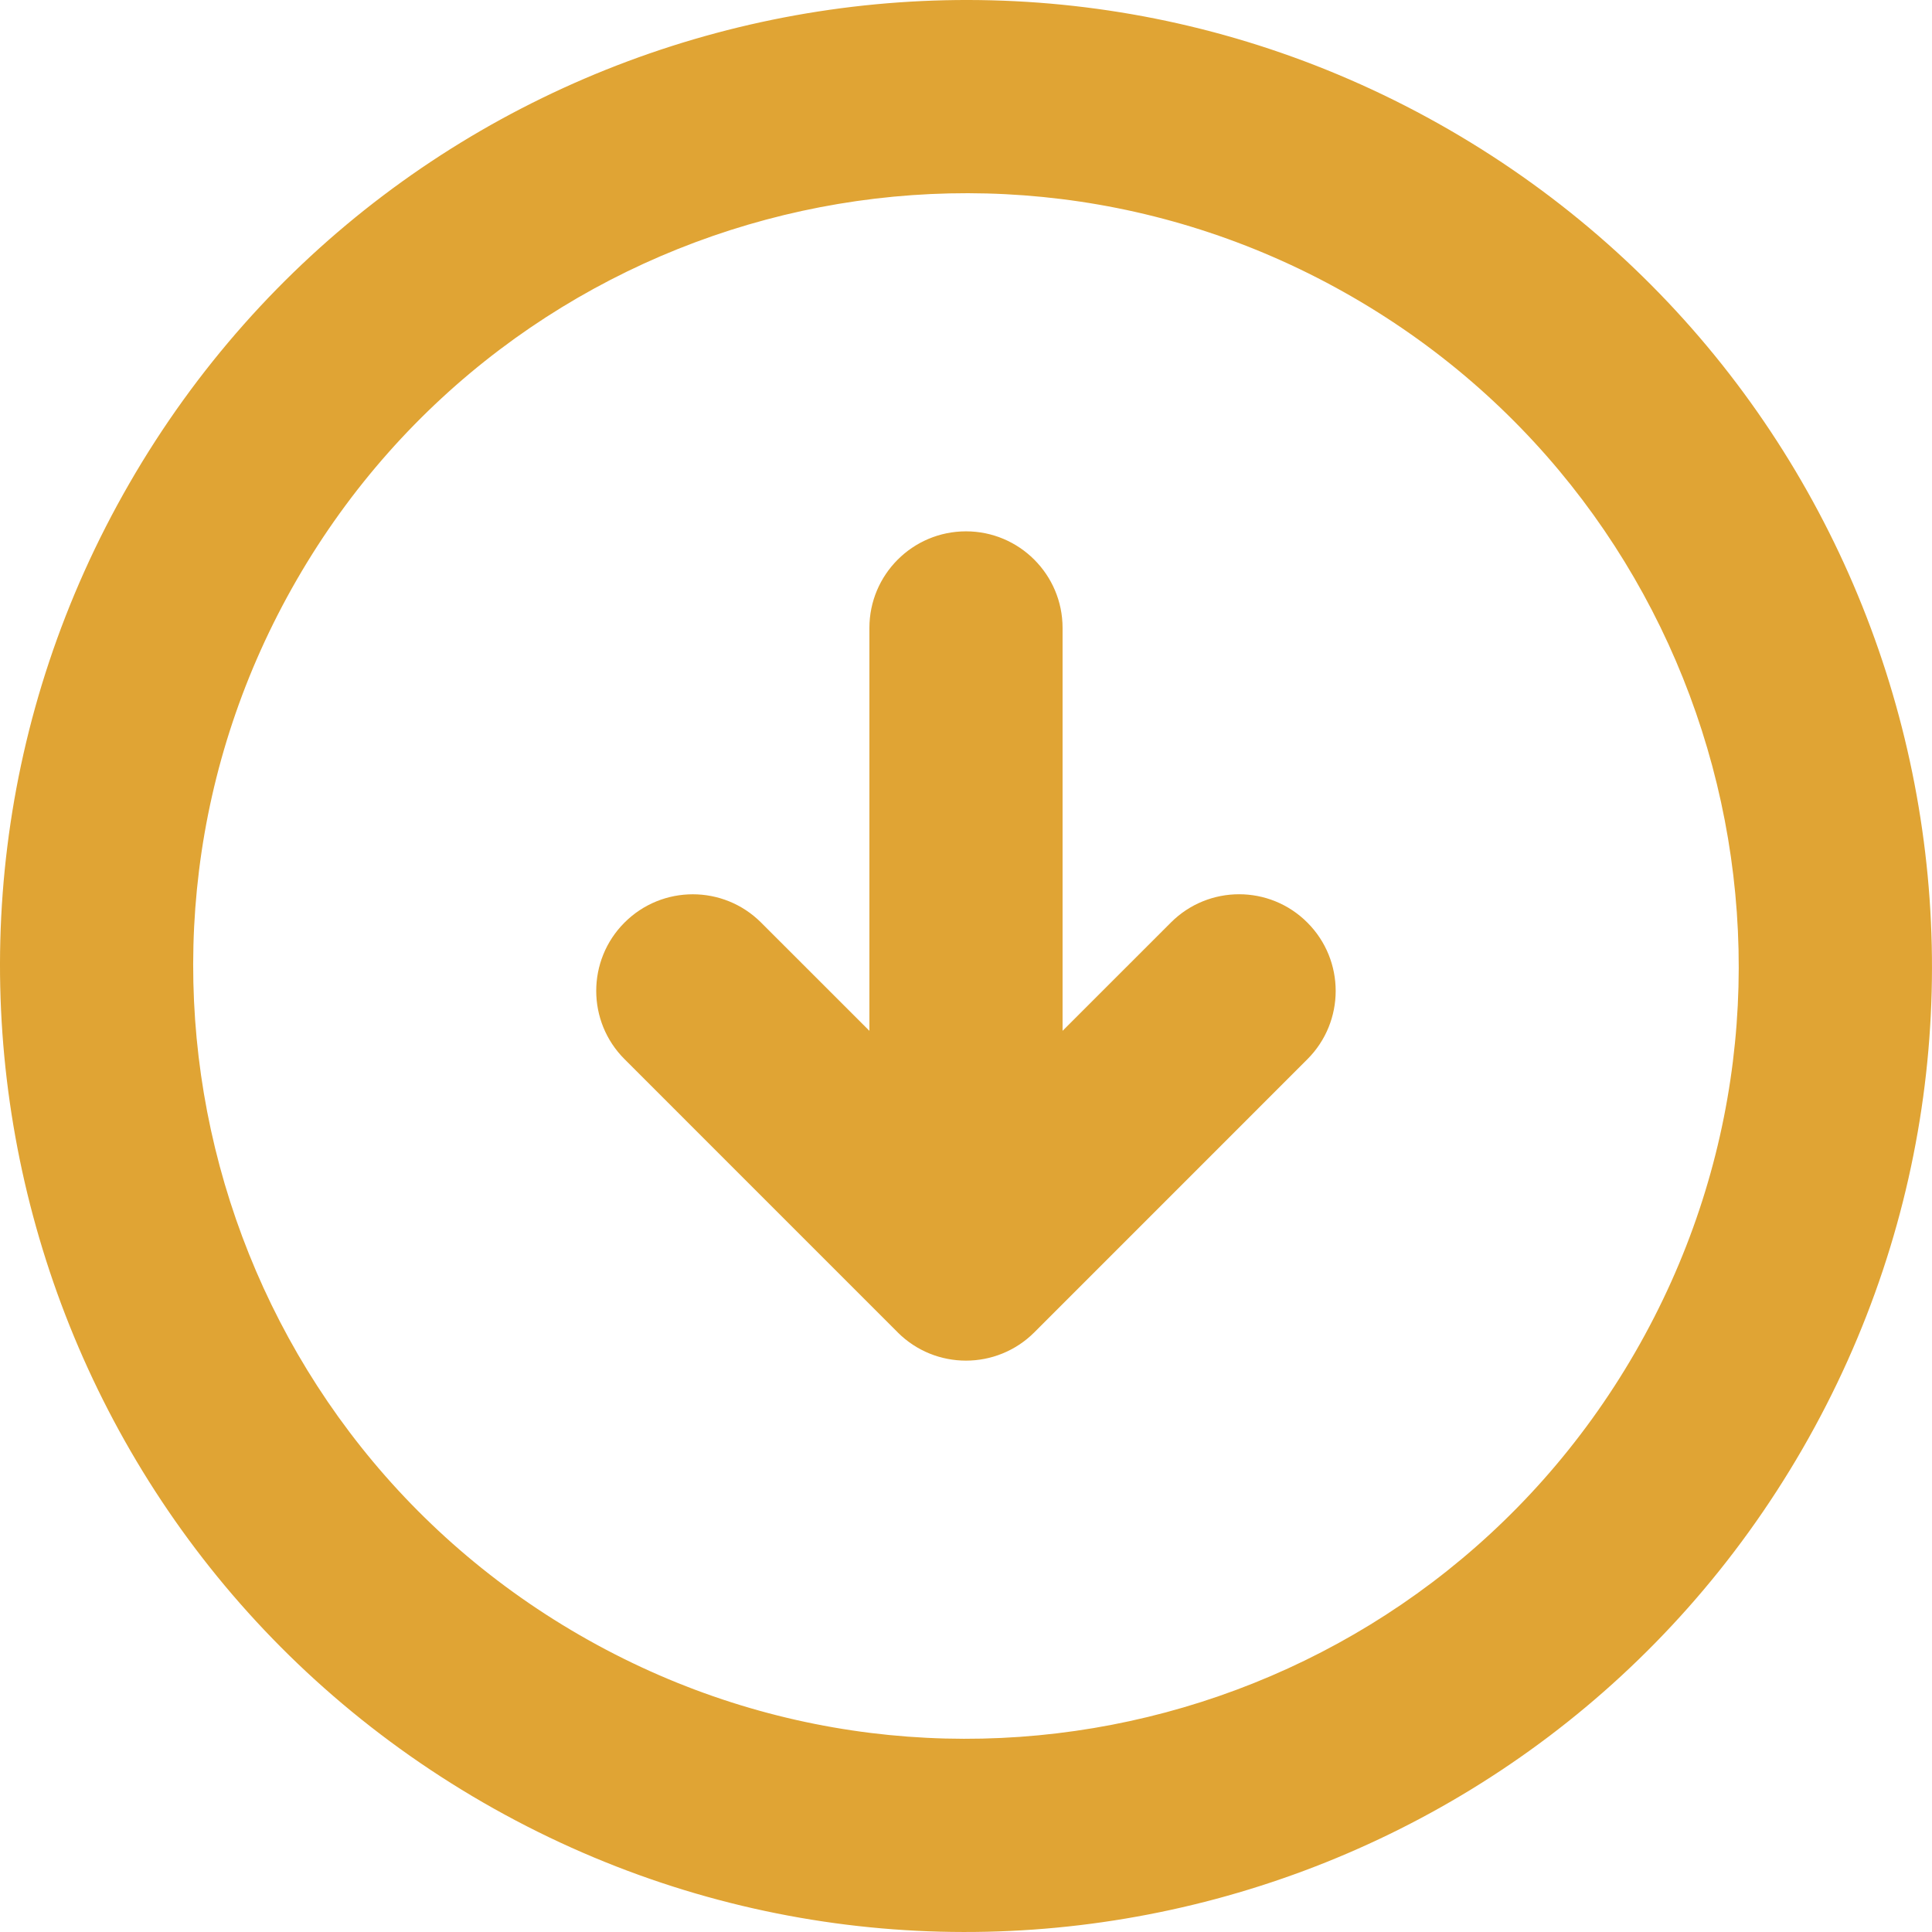 <?xml version="1.0" encoding="iso-8859-1"?>
<!-- Generator: Adobe Illustrator 16.0.0, SVG Export Plug-In . SVG Version: 6.00 Build 0)  -->
<!DOCTYPE svg PUBLIC "-//W3C//DTD SVG 1.1//EN" "http://www.w3.org/Graphics/SVG/1.1/DTD/svg11.dtd">
<svg xmlns="http://www.w3.org/2000/svg" xmlns:xlink="http://www.w3.org/1999/xlink" version="1.1" id="Capa_1" x="0px" y="0px" width="512px" height="512px" viewBox="0 0 314.065 314.065" style="enable-background:new 0 0 314.065 314.065;" xml:space="preserve">
<g>
	<g id="_x34_96._Down">
		<g>
			<path d="M190.333,149.972l-17.602,17.6v-65.497c0-8.666-7.036-15.701-15.701-15.701c-8.668,0-15.701,7.035-15.701,15.701v65.497     l-17.607-17.6c-6.133-6.129-16.072-6.129-22.201,0c-6.133,6.129-6.133,16.078,0,22.202l44.408,44.41h-0.008     c3.07,3.069,7.083,4.6,11.108,4.6c2.008,0,4.022-0.384,5.903-1.149c1.892-0.766,3.663-1.907,5.198-3.442l44.402-44.41     c6.127-6.128,6.127-16.072,0-22.201C206.411,143.834,196.46,143.834,190.333,149.972z M235.533,21.061     C160.438-22.295,64.414,3.436,21.063,78.531c-43.356,75.089-17.633,171.117,57.464,214.478     c75.087,43.348,171.119,17.62,214.476-57.467C336.364,160.443,310.62,64.419,235.533,21.061z M265.801,219.841     c-34.688,60.075-111.503,80.653-171.574,45.961C34.158,231.118,13.565,154.308,48.25,94.232     c34.683-60.078,111.499-80.662,171.578-45.971C279.899,82.936,300.485,159.762,265.801,219.841z" fill="#e0a434"/>
		</g>
	</g>
</g>
<g>
</g>
<g>
</g>
<g>
</g>
<g>
</g>
<g>
</g>
<g>
</g>
<g>
</g>
<g>
</g>
<g>
</g>
<g>
</g>
<g>
</g>
<g>
</g>
<g>
</g>
<g>
</g>
<g>
</g>
</svg>
